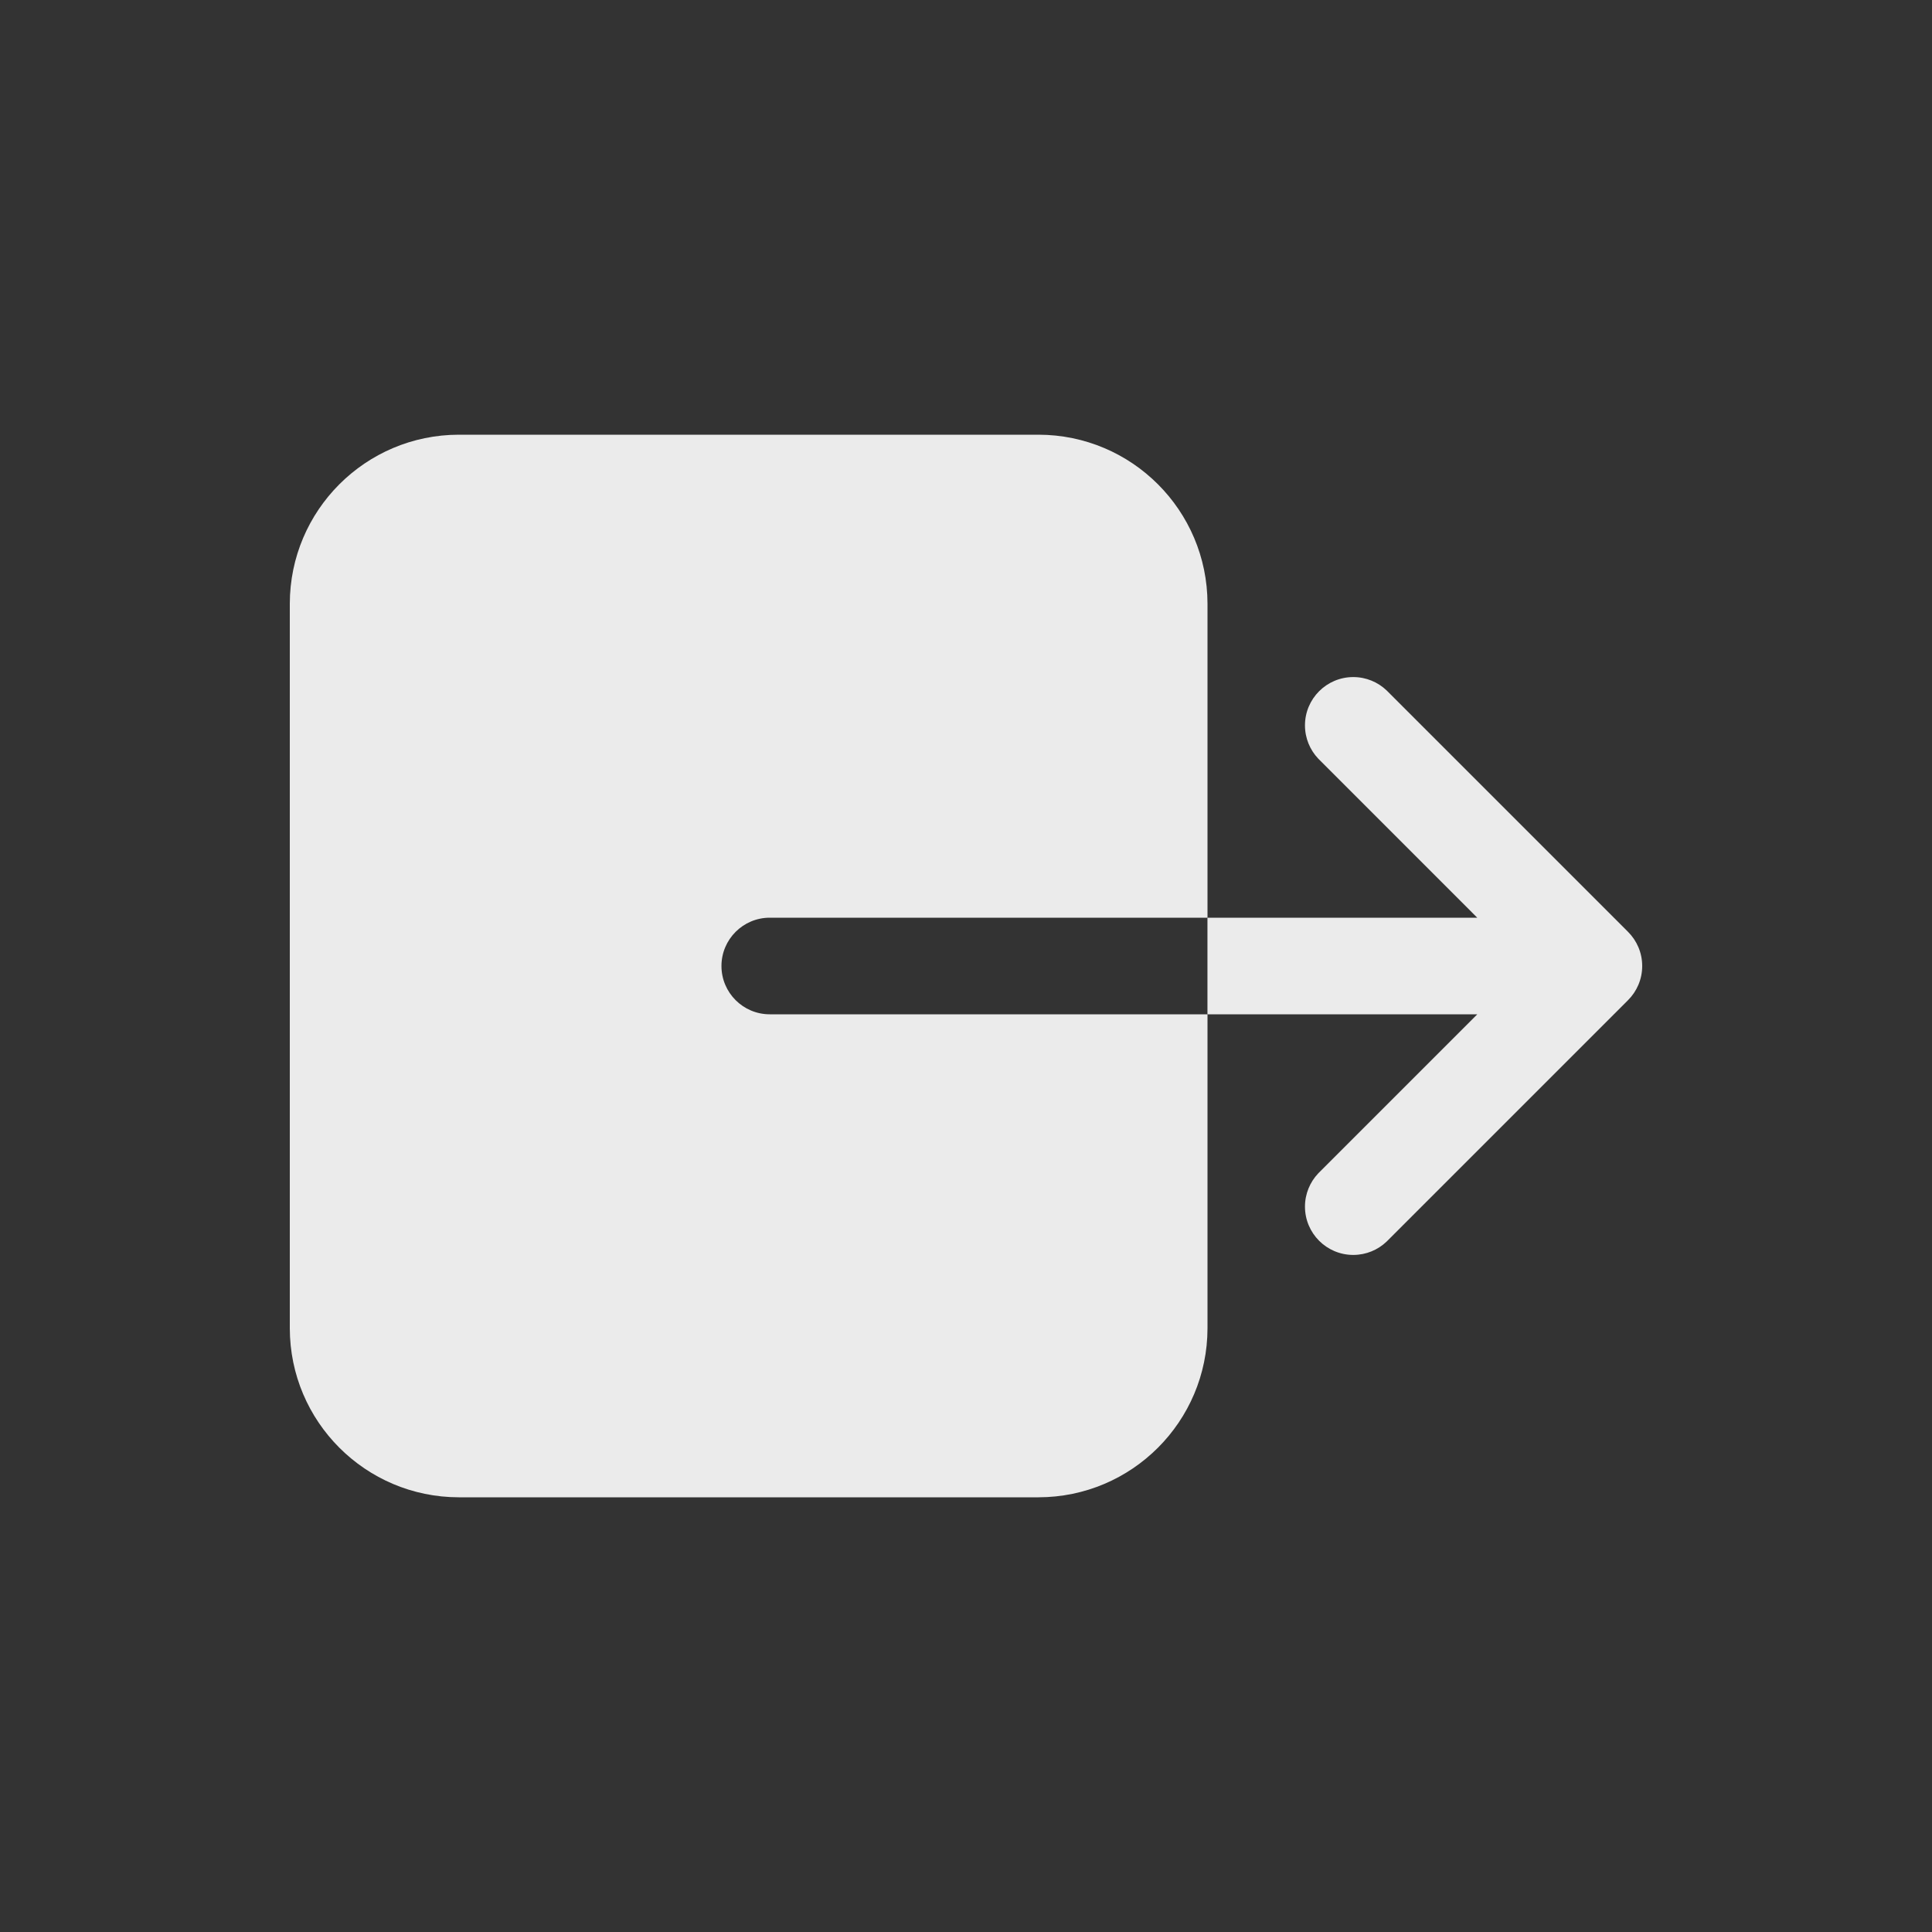 <!-- Generated by IcoMoon.io -->
<svg version="1.1" xmlns="http://www.w3.org/2000/svg" width="40" height="40" viewBox="0 0 40 40">
<rect x="0" y="0" width="40" height="40" fill="#333333" stroke="none"/>
<title>io-exit</title>
<path fill="#ebebeb" d="M25 27.5v-6.5h-9.063c-0.552 0-1-0.448-1-1s0.448-1 1-1v0h9.063v-6.5c-0.002-1.932-1.568-3.498-3.5-3.5h-12c-1.932 0.002-3.498 1.568-3.5 3.5v15c0.002 1.932 1.568 3.498 3.5 3.5h12c1.932-0.002 3.498-1.568 3.5-3.5v-0z"></path>
<path fill="#ebebeb" d="M30.586 21l-3.293 3.293c-0.17 0.179-0.275 0.422-0.275 0.689 0 0.552 0.448 1 1 1 0.267 0 0.51-0.105 0.689-0.275l5-5c0.181-0.181 0.293-0.431 0.293-0.707s-0.112-0.526-0.293-0.707l-5-5c-0.179-0.17-0.422-0.275-0.689-0.275-0.552 0-1 0.448-1 1 0 0.267 0.105 0.51 0.275 0.689l3.292 3.293h-5.586v2z"></path>
</svg>

